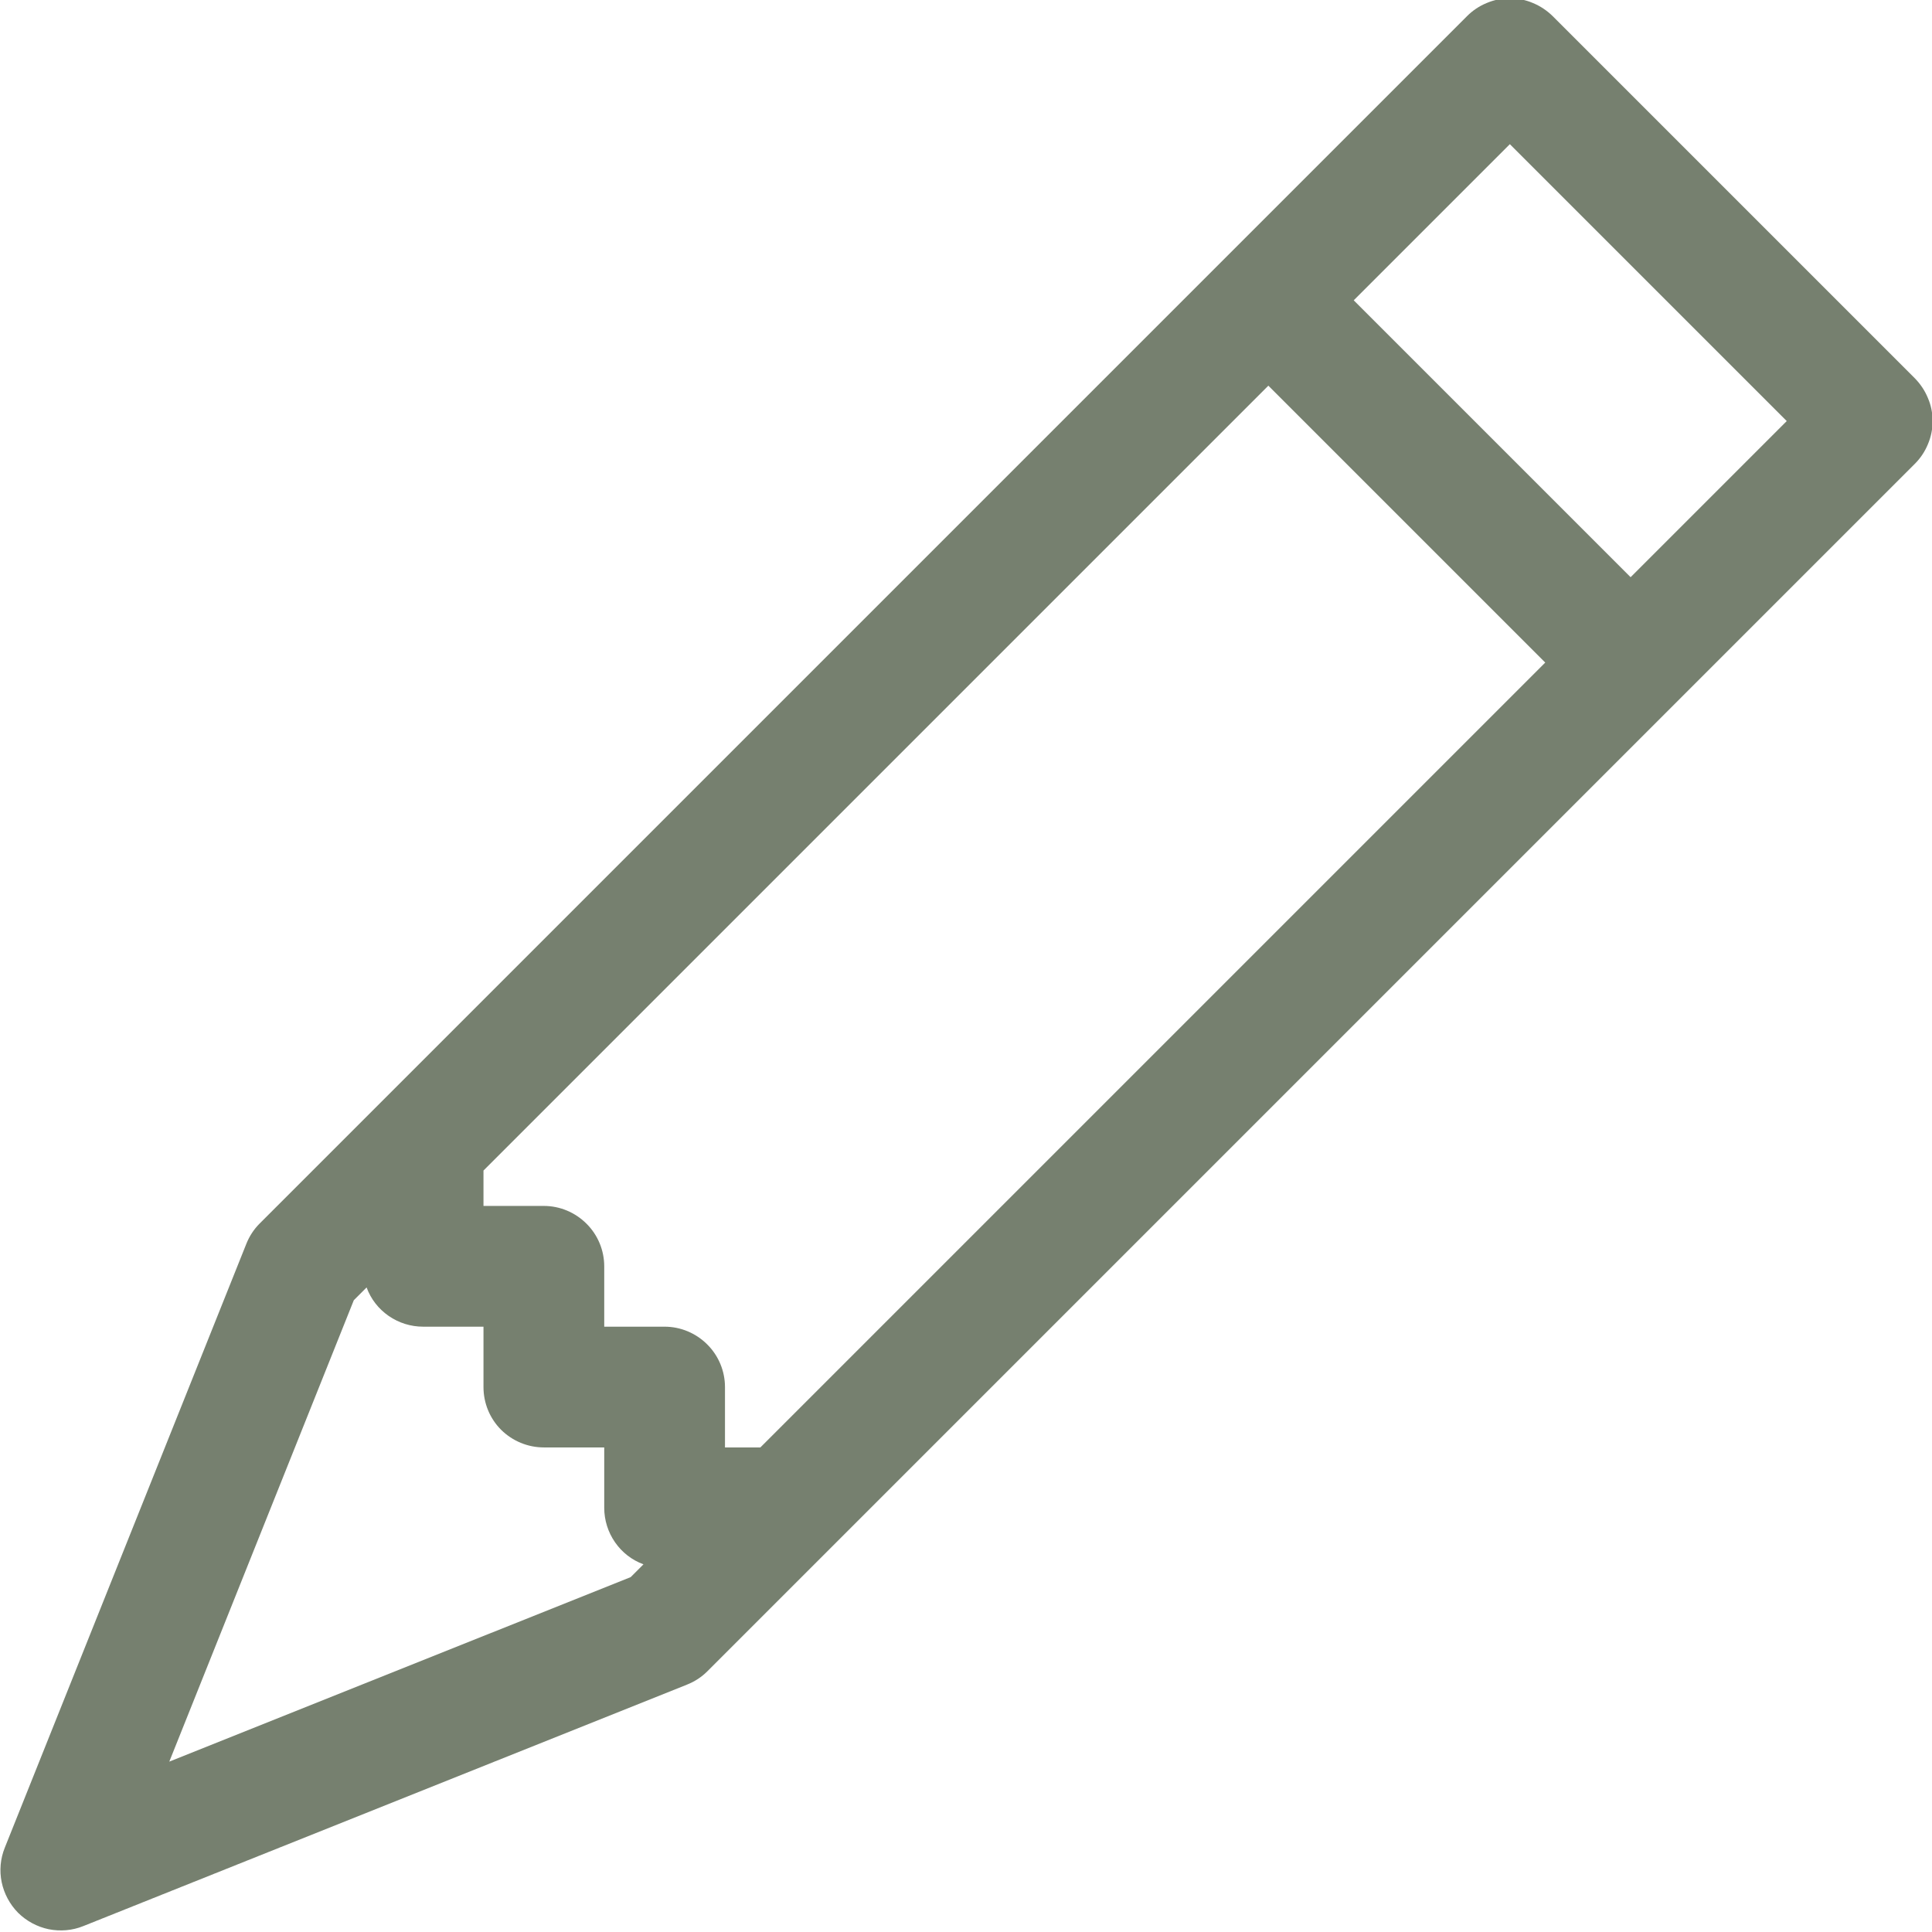 <svg width="16" height="16" viewBox="0 0 16 16" fill="none" xmlns="http://www.w3.org/2000/svg">
<g clip-path="url(#clip0_291_2913)">
<path fill-rule="evenodd" clip-rule="evenodd" d="M12.15 0.133C12.196 0.087 12.251 0.05 12.312 0.025C12.373 -0.001 12.438 -0.014 12.504 -0.014C12.569 -0.014 12.635 -0.001 12.695 0.025C12.756 0.05 12.811 0.087 12.858 0.133L15.858 3.133C15.904 3.18 15.941 3.235 15.966 3.296C15.992 3.356 16.005 3.421 16.005 3.487C16.005 3.553 15.992 3.618 15.966 3.679C15.941 3.74 15.904 3.795 15.858 3.841L5.858 13.841C5.81 13.889 5.753 13.926 5.69 13.951L0.69 15.951C0.599 15.988 0.499 15.996 0.403 15.977C0.308 15.957 0.22 15.91 0.15 15.841C0.081 15.771 0.034 15.683 0.014 15.588C-0.006 15.492 0.003 15.392 0.04 15.301L2.04 10.301C2.065 10.238 2.102 10.181 2.15 10.133L12.15 0.133ZM11.211 2.487L13.504 4.78L14.797 3.487L12.504 1.194L11.211 2.487ZM12.797 5.487L10.504 3.194L4.004 9.694V9.987H4.504C4.636 9.987 4.763 10.04 4.857 10.134C4.951 10.227 5.004 10.355 5.004 10.487V10.987H5.504C5.636 10.987 5.763 11.04 5.857 11.134C5.951 11.227 6.004 11.355 6.004 11.487V11.987H6.297L12.797 5.487ZM3.036 10.662L2.93 10.768L1.402 14.589L5.223 13.061L5.329 12.955C5.233 12.92 5.151 12.856 5.093 12.772C5.035 12.688 5.004 12.589 5.004 12.487V11.987H4.504C4.371 11.987 4.244 11.934 4.15 11.841C4.056 11.747 4.004 11.62 4.004 11.487V10.987H3.504C3.402 10.987 3.303 10.956 3.219 10.898C3.135 10.84 3.071 10.758 3.036 10.662Z" fill="#76806F"/>
</g>
<defs>
<clipPath id="clip0_291_2913">
<rect width="16" height="16" fill="white"/>
</clipPath>
</defs>
</svg>
